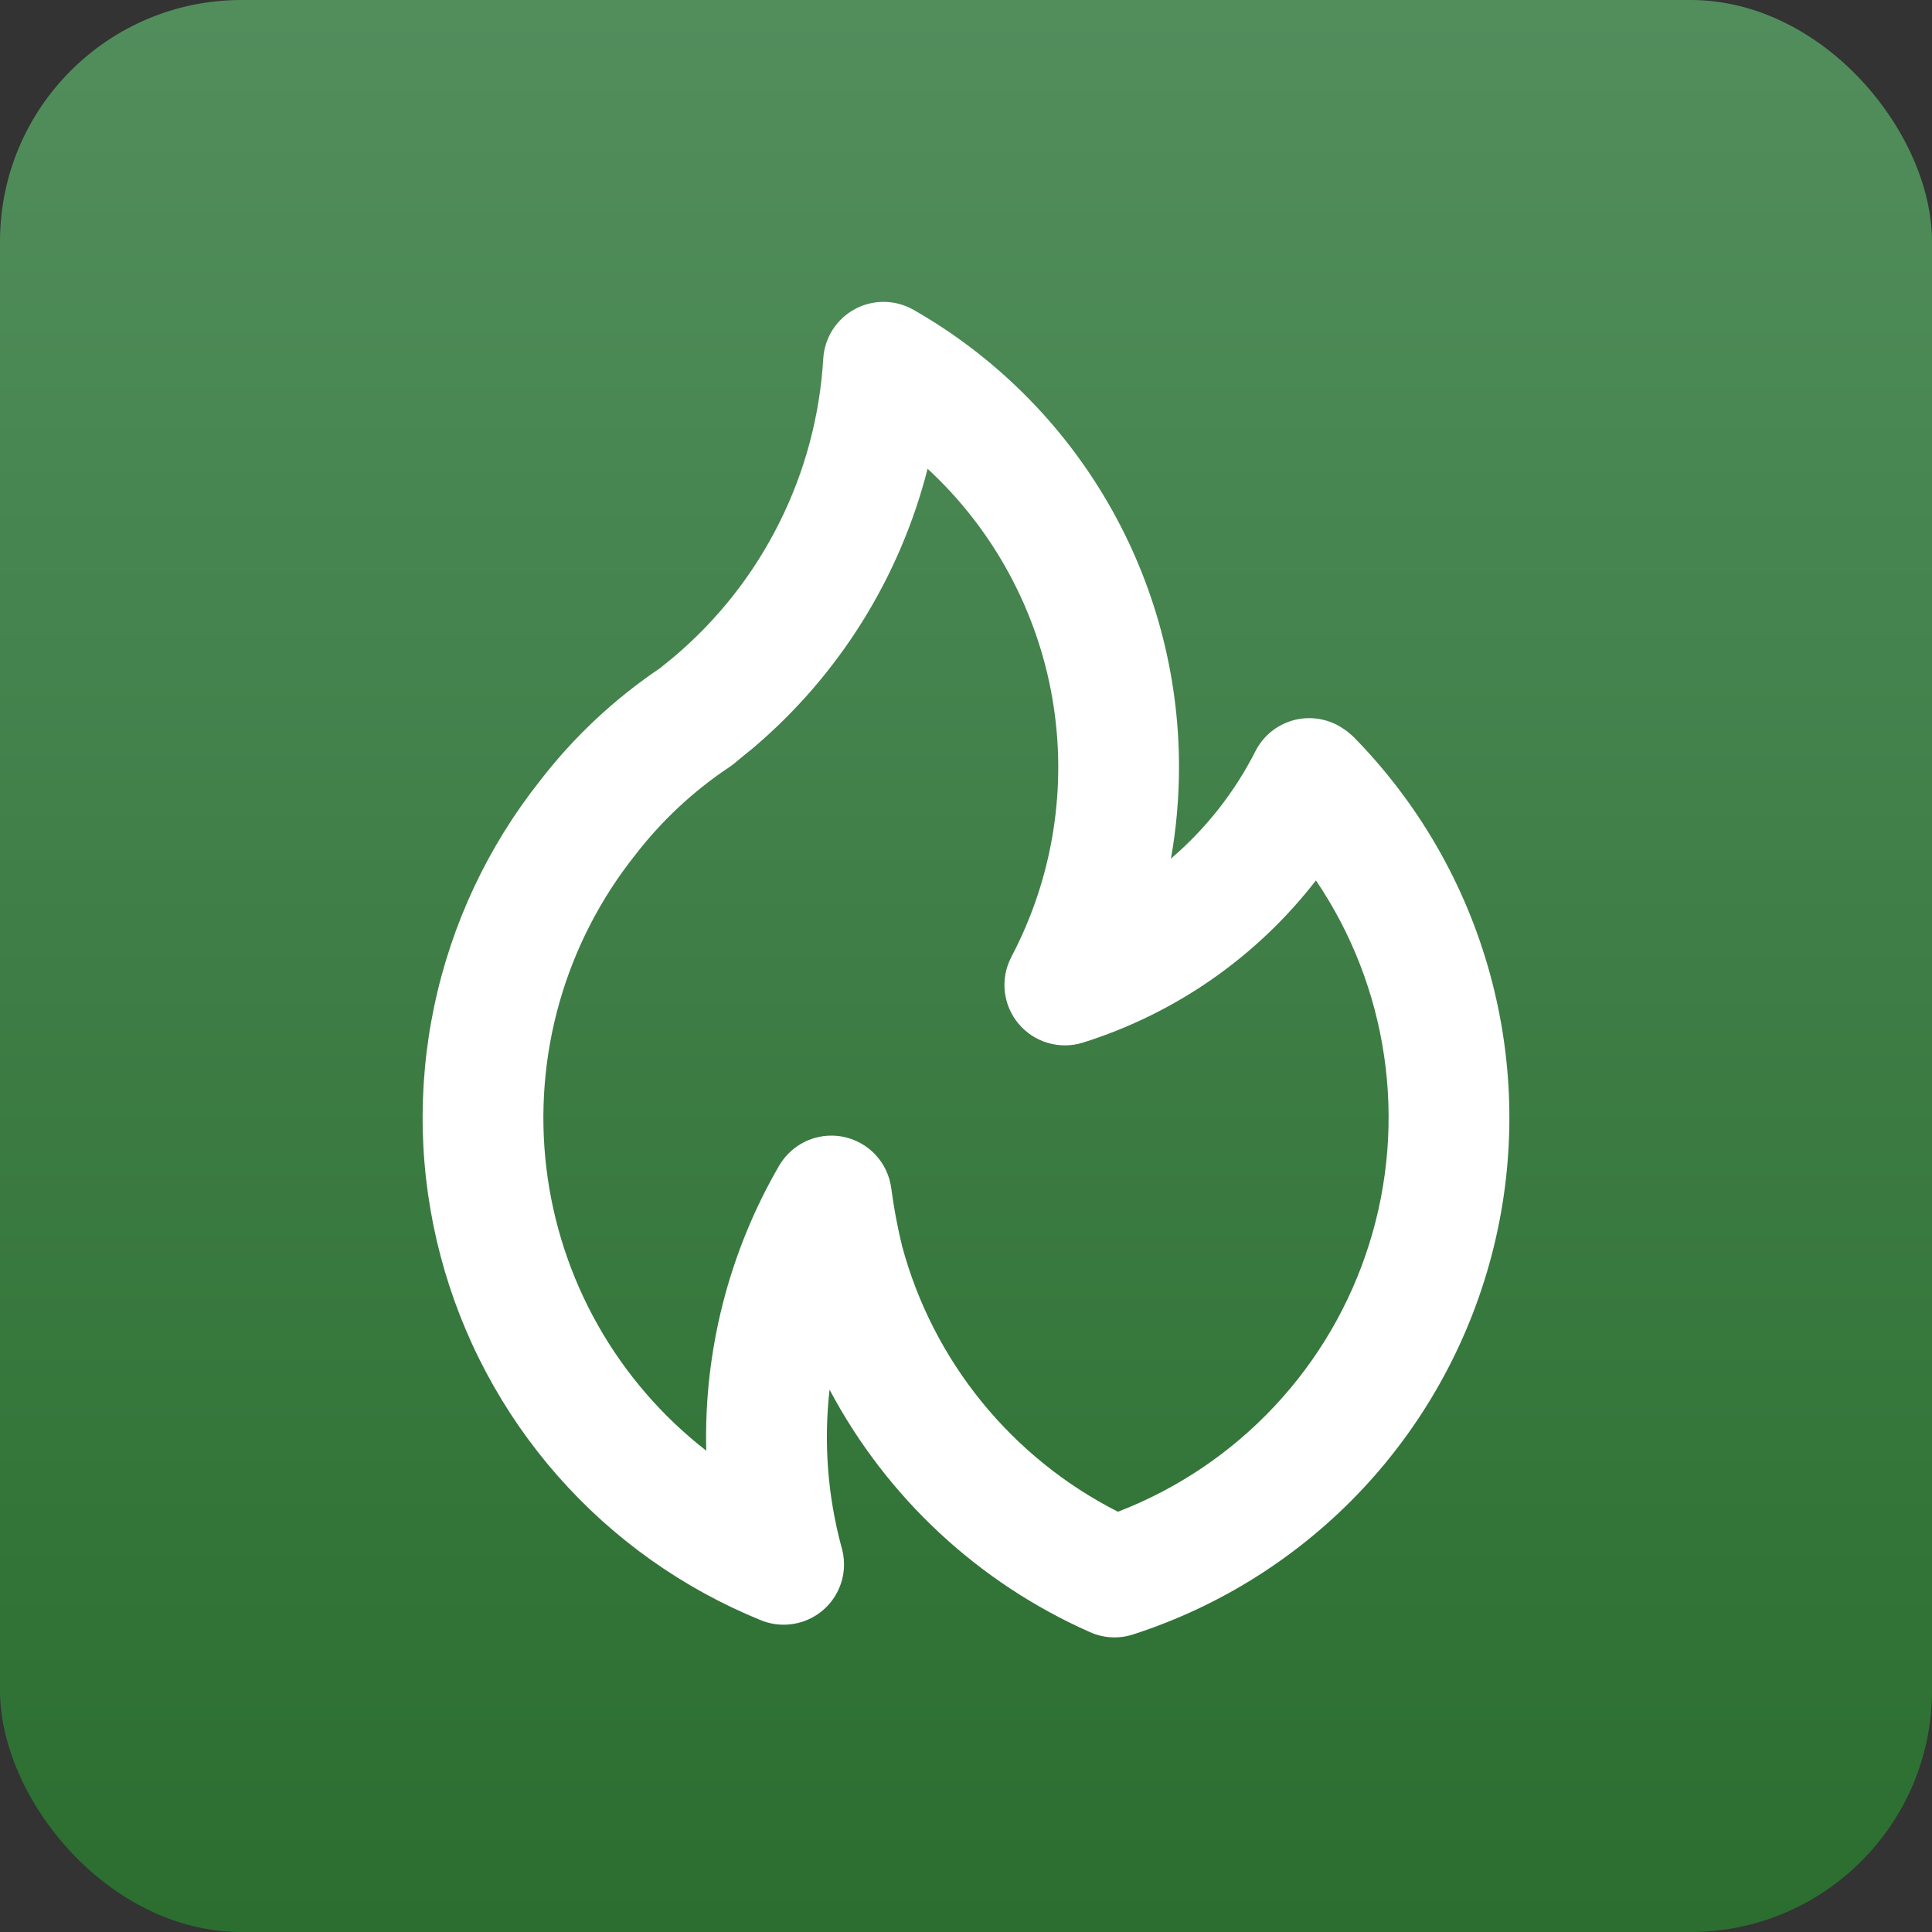 <svg width="40" height="40" viewBox="0 0 40 40" fill="none" xmlns="http://www.w3.org/2000/svg">
<rect x="0" y="0" width="40" height="40" fill="#333333" stroke="none"/>
<rect width="40" height="40" rx="5" fill="url(#paint0_linear_819_2917)" fill-opacity="0.5"/>
<path d="M15.585 15.493L15.582 15.495L15.579 15.498L15.585 15.493ZM28.027 15.26C27.94 15.176 27.844 15.103 27.74 15.041C27.593 14.955 27.429 14.899 27.26 14.878C27.09 14.857 26.918 14.871 26.754 14.919C26.59 14.968 26.438 15.049 26.306 15.158C26.175 15.268 26.068 15.403 25.991 15.555C25.56 16.404 24.966 17.159 24.243 17.777C24.354 17.154 24.409 16.523 24.41 15.89C24.412 13.965 23.904 12.074 22.938 10.409C21.972 8.744 20.582 7.365 18.909 6.412C18.725 6.308 18.517 6.252 18.305 6.25C18.094 6.248 17.885 6.299 17.698 6.4C17.512 6.501 17.355 6.647 17.24 6.825C17.126 7.004 17.059 7.208 17.045 7.419C16.975 8.605 16.666 9.763 16.134 10.825C15.604 11.887 14.863 12.83 13.956 13.597L13.668 13.832C12.721 14.469 11.882 15.255 11.184 16.16C10.1 17.526 9.348 19.126 8.99 20.834C8.631 22.541 8.675 24.308 9.119 25.995C9.562 27.683 10.393 29.244 11.544 30.554C12.696 31.864 14.137 32.888 15.753 33.545C15.943 33.623 16.149 33.652 16.353 33.631C16.557 33.61 16.753 33.54 16.923 33.425C17.093 33.311 17.232 33.157 17.328 32.976C17.425 32.795 17.475 32.593 17.475 32.388C17.474 32.255 17.453 32.123 17.413 31.997C17.133 30.946 17.053 29.852 17.175 28.771C18.358 31.002 20.257 32.77 22.566 33.791C22.848 33.918 23.166 33.935 23.46 33.839C25.285 33.25 26.928 32.205 28.235 30.802C29.541 29.399 30.467 27.685 30.925 25.823C31.383 23.962 31.357 22.014 30.849 20.165C30.342 18.316 29.371 16.628 28.027 15.26ZM23.146 31.299C22.057 30.747 21.096 29.971 20.325 29.023C19.555 28.075 18.993 26.976 18.676 25.796C18.579 25.399 18.504 24.997 18.451 24.591C18.415 24.333 18.3 24.092 18.121 23.903C17.942 23.714 17.708 23.585 17.452 23.535C17.373 23.52 17.293 23.512 17.212 23.512C16.993 23.512 16.777 23.57 16.587 23.68C16.397 23.79 16.239 23.948 16.129 24.138C15.092 25.927 14.57 27.968 14.622 30.035C13.71 29.326 12.948 28.443 12.379 27.437C11.811 26.431 11.448 25.322 11.311 24.175C11.175 23.027 11.267 21.864 11.583 20.753C11.899 19.642 12.433 18.604 13.153 17.7C13.7 16.99 14.36 16.374 15.106 15.878C15.138 15.857 15.169 15.834 15.198 15.809C15.198 15.809 15.569 15.502 15.582 15.495C17.363 13.989 18.629 11.965 19.205 9.705C20.567 10.964 21.475 12.637 21.789 14.465C22.102 16.293 21.803 18.174 20.938 19.814C20.824 20.034 20.777 20.281 20.803 20.527C20.83 20.772 20.928 21.005 21.087 21.194C21.245 21.384 21.456 21.522 21.693 21.592C21.93 21.662 22.182 21.66 22.418 21.587C24.332 20.987 26.017 19.814 27.245 18.228C27.984 19.318 28.466 20.561 28.657 21.864C28.848 23.166 28.743 24.496 28.349 25.752C27.955 27.009 27.283 28.16 26.382 29.12C25.481 30.081 24.375 30.825 23.146 31.299L23.146 31.299Z" fill="white"/>
<defs>
<linearGradient id="paint0_linear_819_2917" x1="20" y1="0" x2="20" y2="40" gradientUnits="userSpaceOnUse">
<stop stop-color="#71EA87"/>
<stop offset="1" stop-color="#24AA2D"/>
</linearGradient>
</defs>
</svg>
